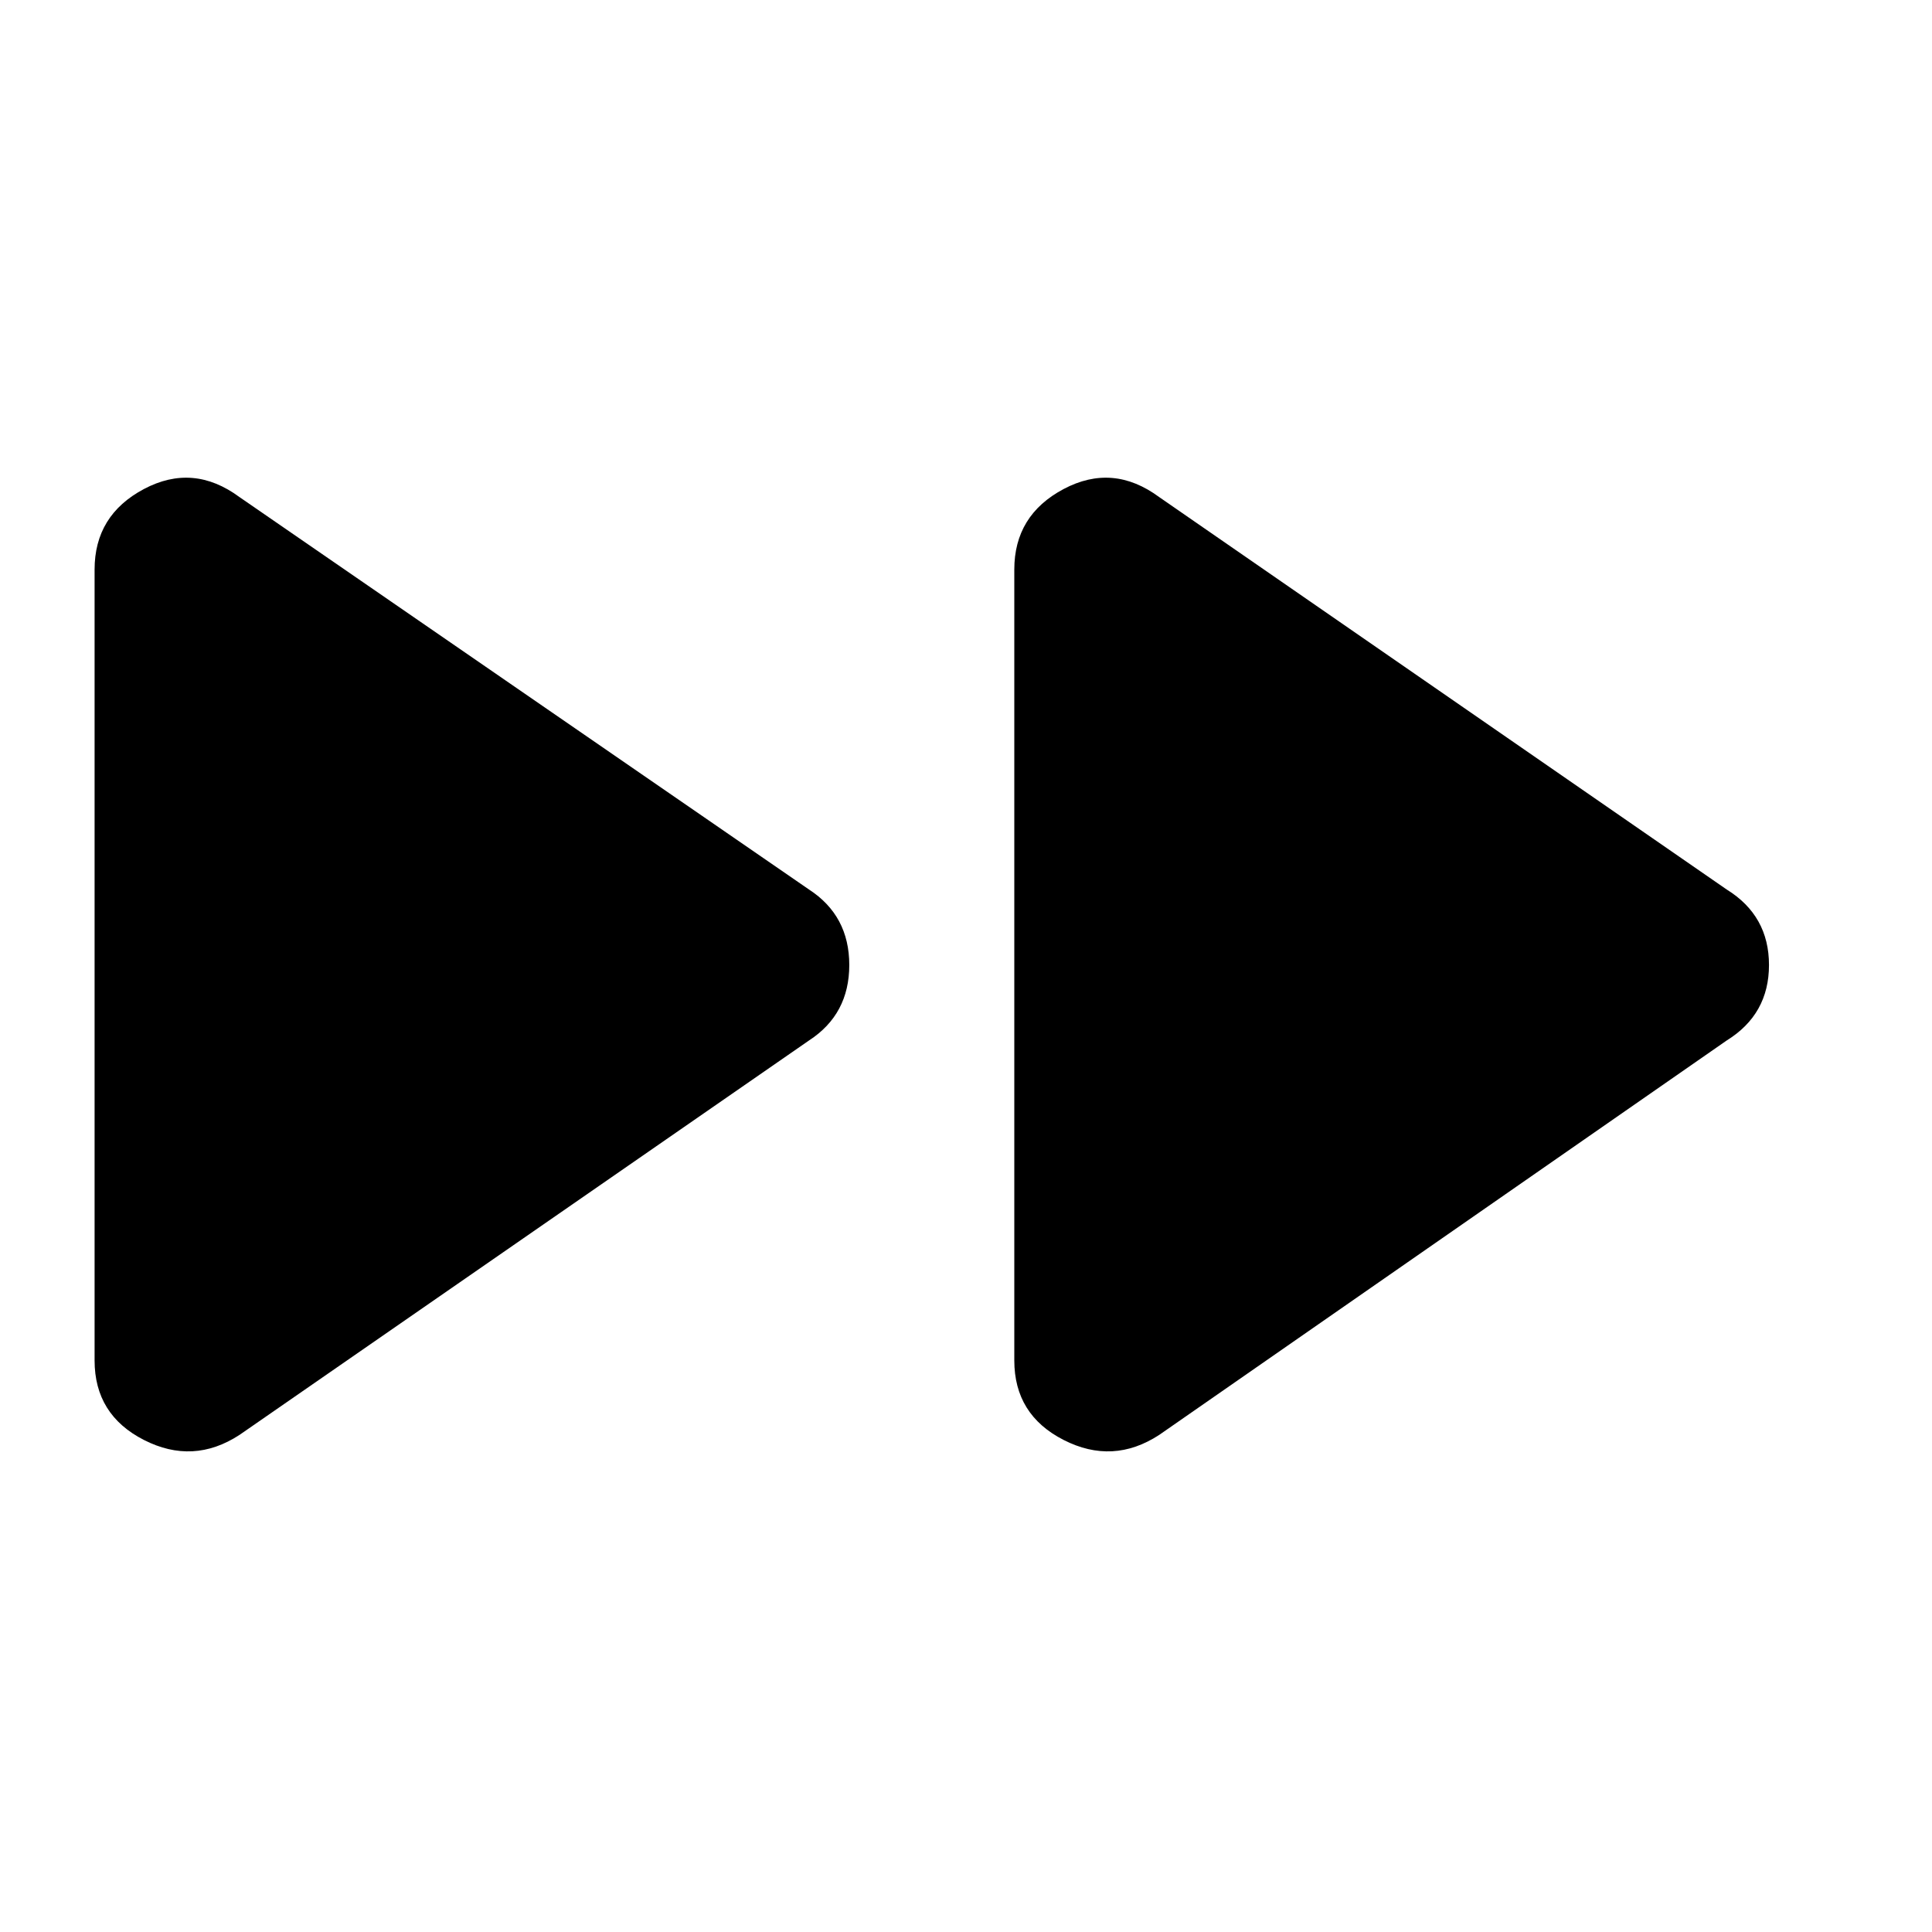 <svg xmlns="http://www.w3.org/2000/svg" height="48" width="48"><path d="M5.95 35.65Q4.8 36.4 3.575 35.775Q2.35 35.15 2.35 33.8V14.15Q2.35 12.8 3.575 12.15Q4.8 11.5 5.95 12.35L20.1 22.1Q21.1 22.75 21.1 23.975Q21.1 25.2 20.1 25.85ZM28.8 35.65Q27.65 36.4 26.425 35.775Q25.2 35.15 25.2 33.8V14.15Q25.2 12.8 26.425 12.15Q27.65 11.5 28.8 12.35L42.9 22.1Q43.95 22.75 43.95 23.975Q43.95 25.2 42.9 25.85Z"/></svg>